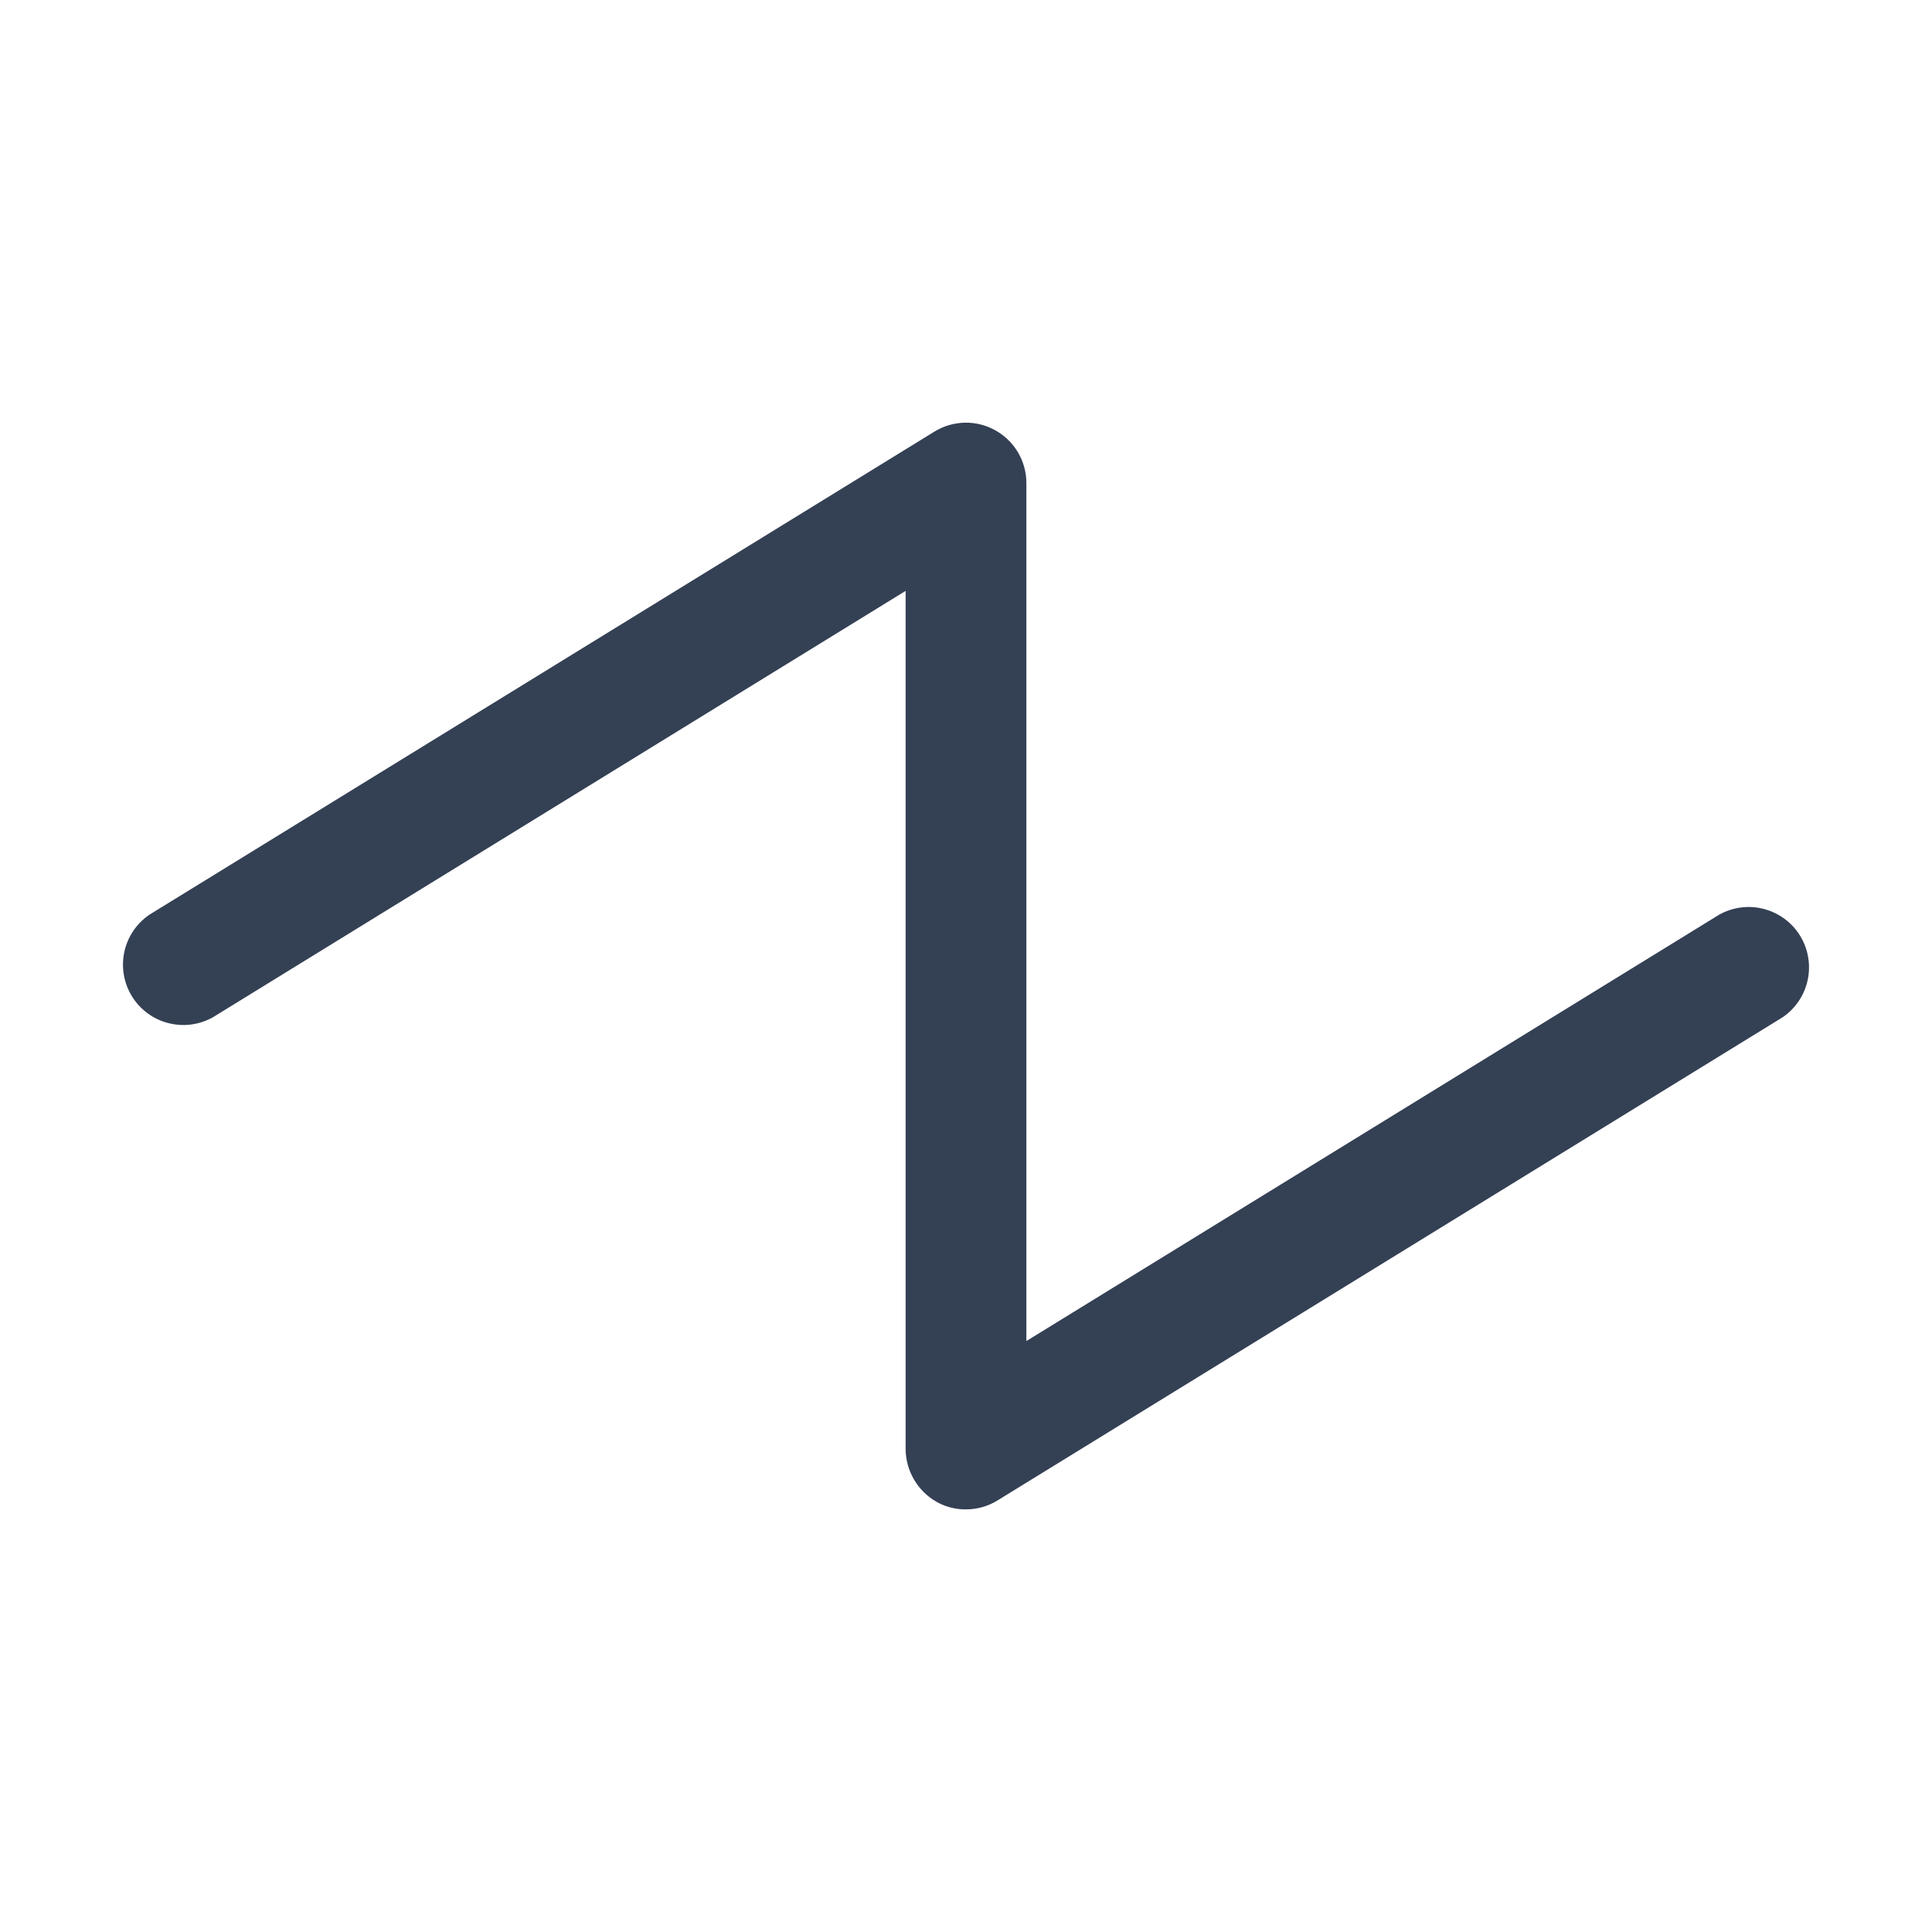 <svg width="32" height="32" viewBox="0 0 32 32" fill="none" xmlns="http://www.w3.org/2000/svg">
<path d="M16 25C15.829 25.002 15.661 24.959 15.512 24.875C15.358 24.787 15.229 24.66 15.139 24.506C15.049 24.353 15.001 24.178 15 24V9.787L3.525 16.85C3.3 16.976 3.035 17.01 2.786 16.945C2.536 16.881 2.321 16.722 2.186 16.503C2.051 16.284 2.005 16.02 2.059 15.768C2.113 15.516 2.262 15.295 2.475 15.15L15.475 7.15C15.626 7.057 15.8 7.005 15.978 7.001C16.156 6.997 16.331 7.041 16.487 7.128C16.642 7.214 16.772 7.341 16.862 7.494C16.952 7.647 17 7.822 17 8V22.212L28.475 15.15C28.7 15.024 28.965 14.99 29.214 15.055C29.464 15.12 29.679 15.278 29.814 15.497C29.949 15.716 29.995 15.98 29.941 16.232C29.887 16.484 29.738 16.705 29.525 16.85L16.525 24.85C16.368 24.948 16.186 25 16 25Z" fill="#344054"/>
</svg>
